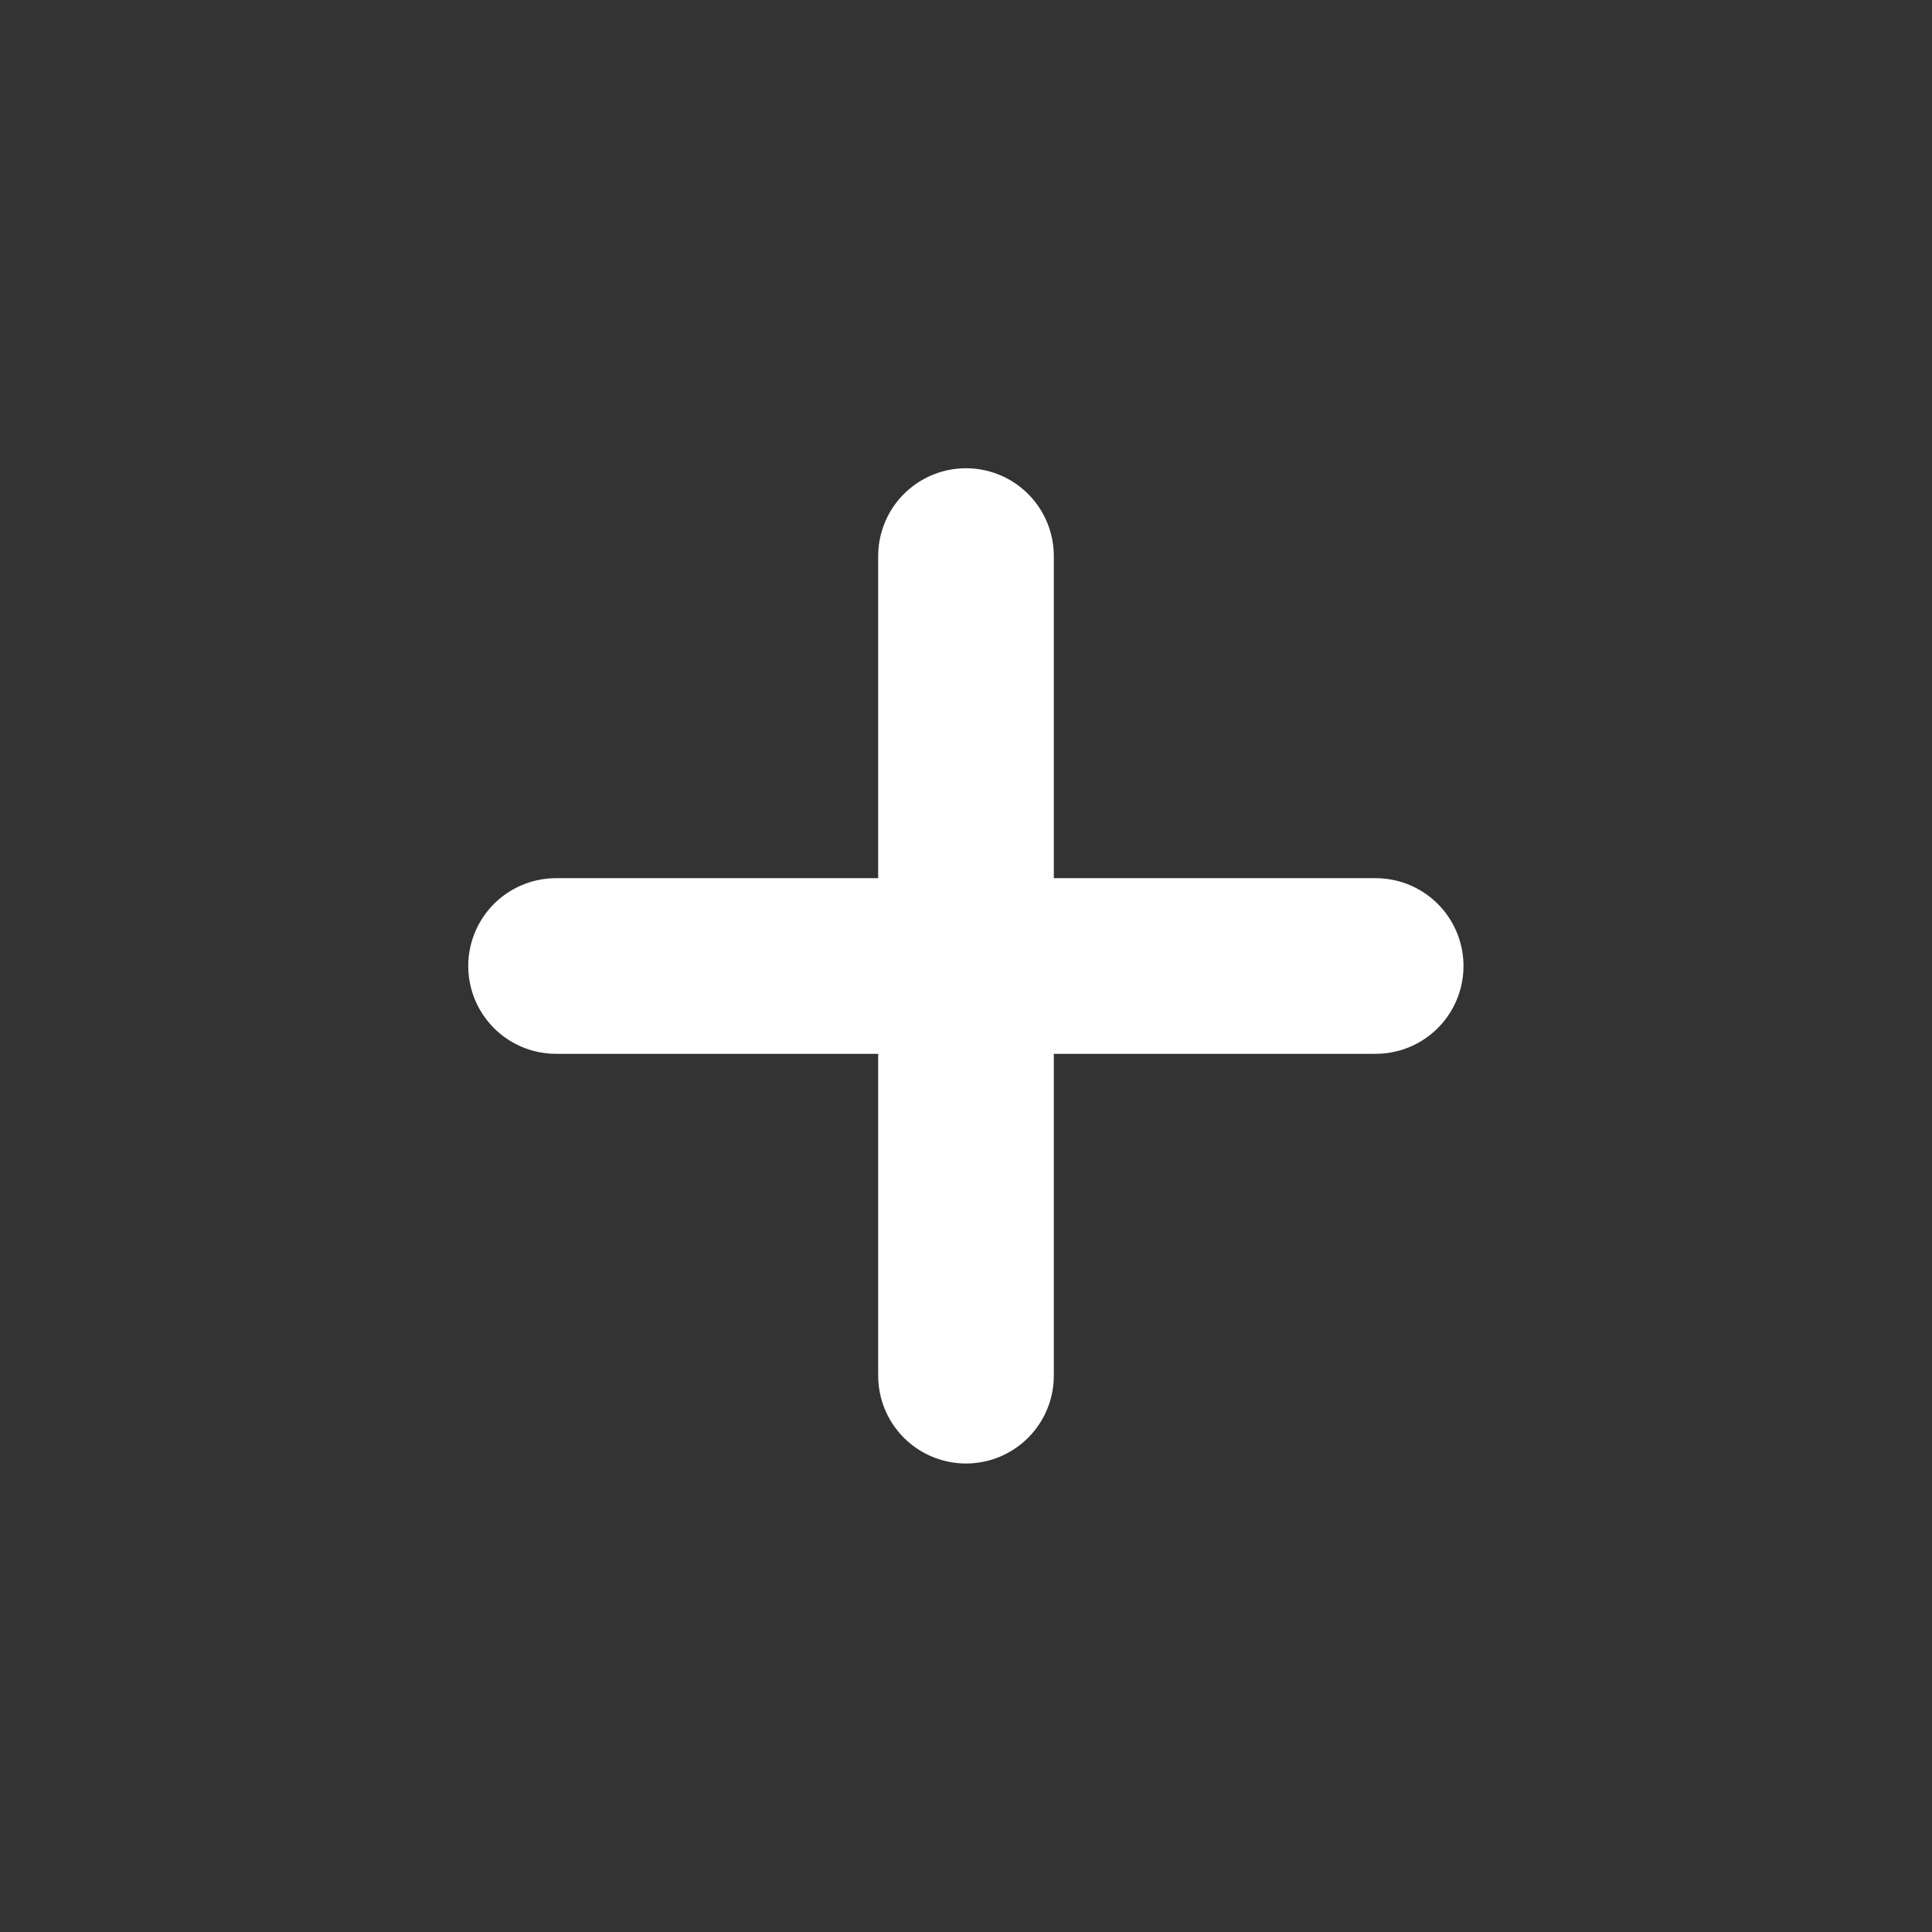 <svg width="22" height="22" viewBox="0 0 22 22" fill="none" xmlns="http://www.w3.org/2000/svg">
    <rect x="0" y="0" width="22" height="22" fill="#333333" stroke="none"/>
    <path d="M11 6.332V15.665" stroke="white" stroke-width="2" stroke-linecap="round" stroke-linejoin="round"/>
    <path d="M6.332 11H15.665" stroke="white" stroke-width="2" stroke-linecap="round" stroke-linejoin="round"/>
</svg>
